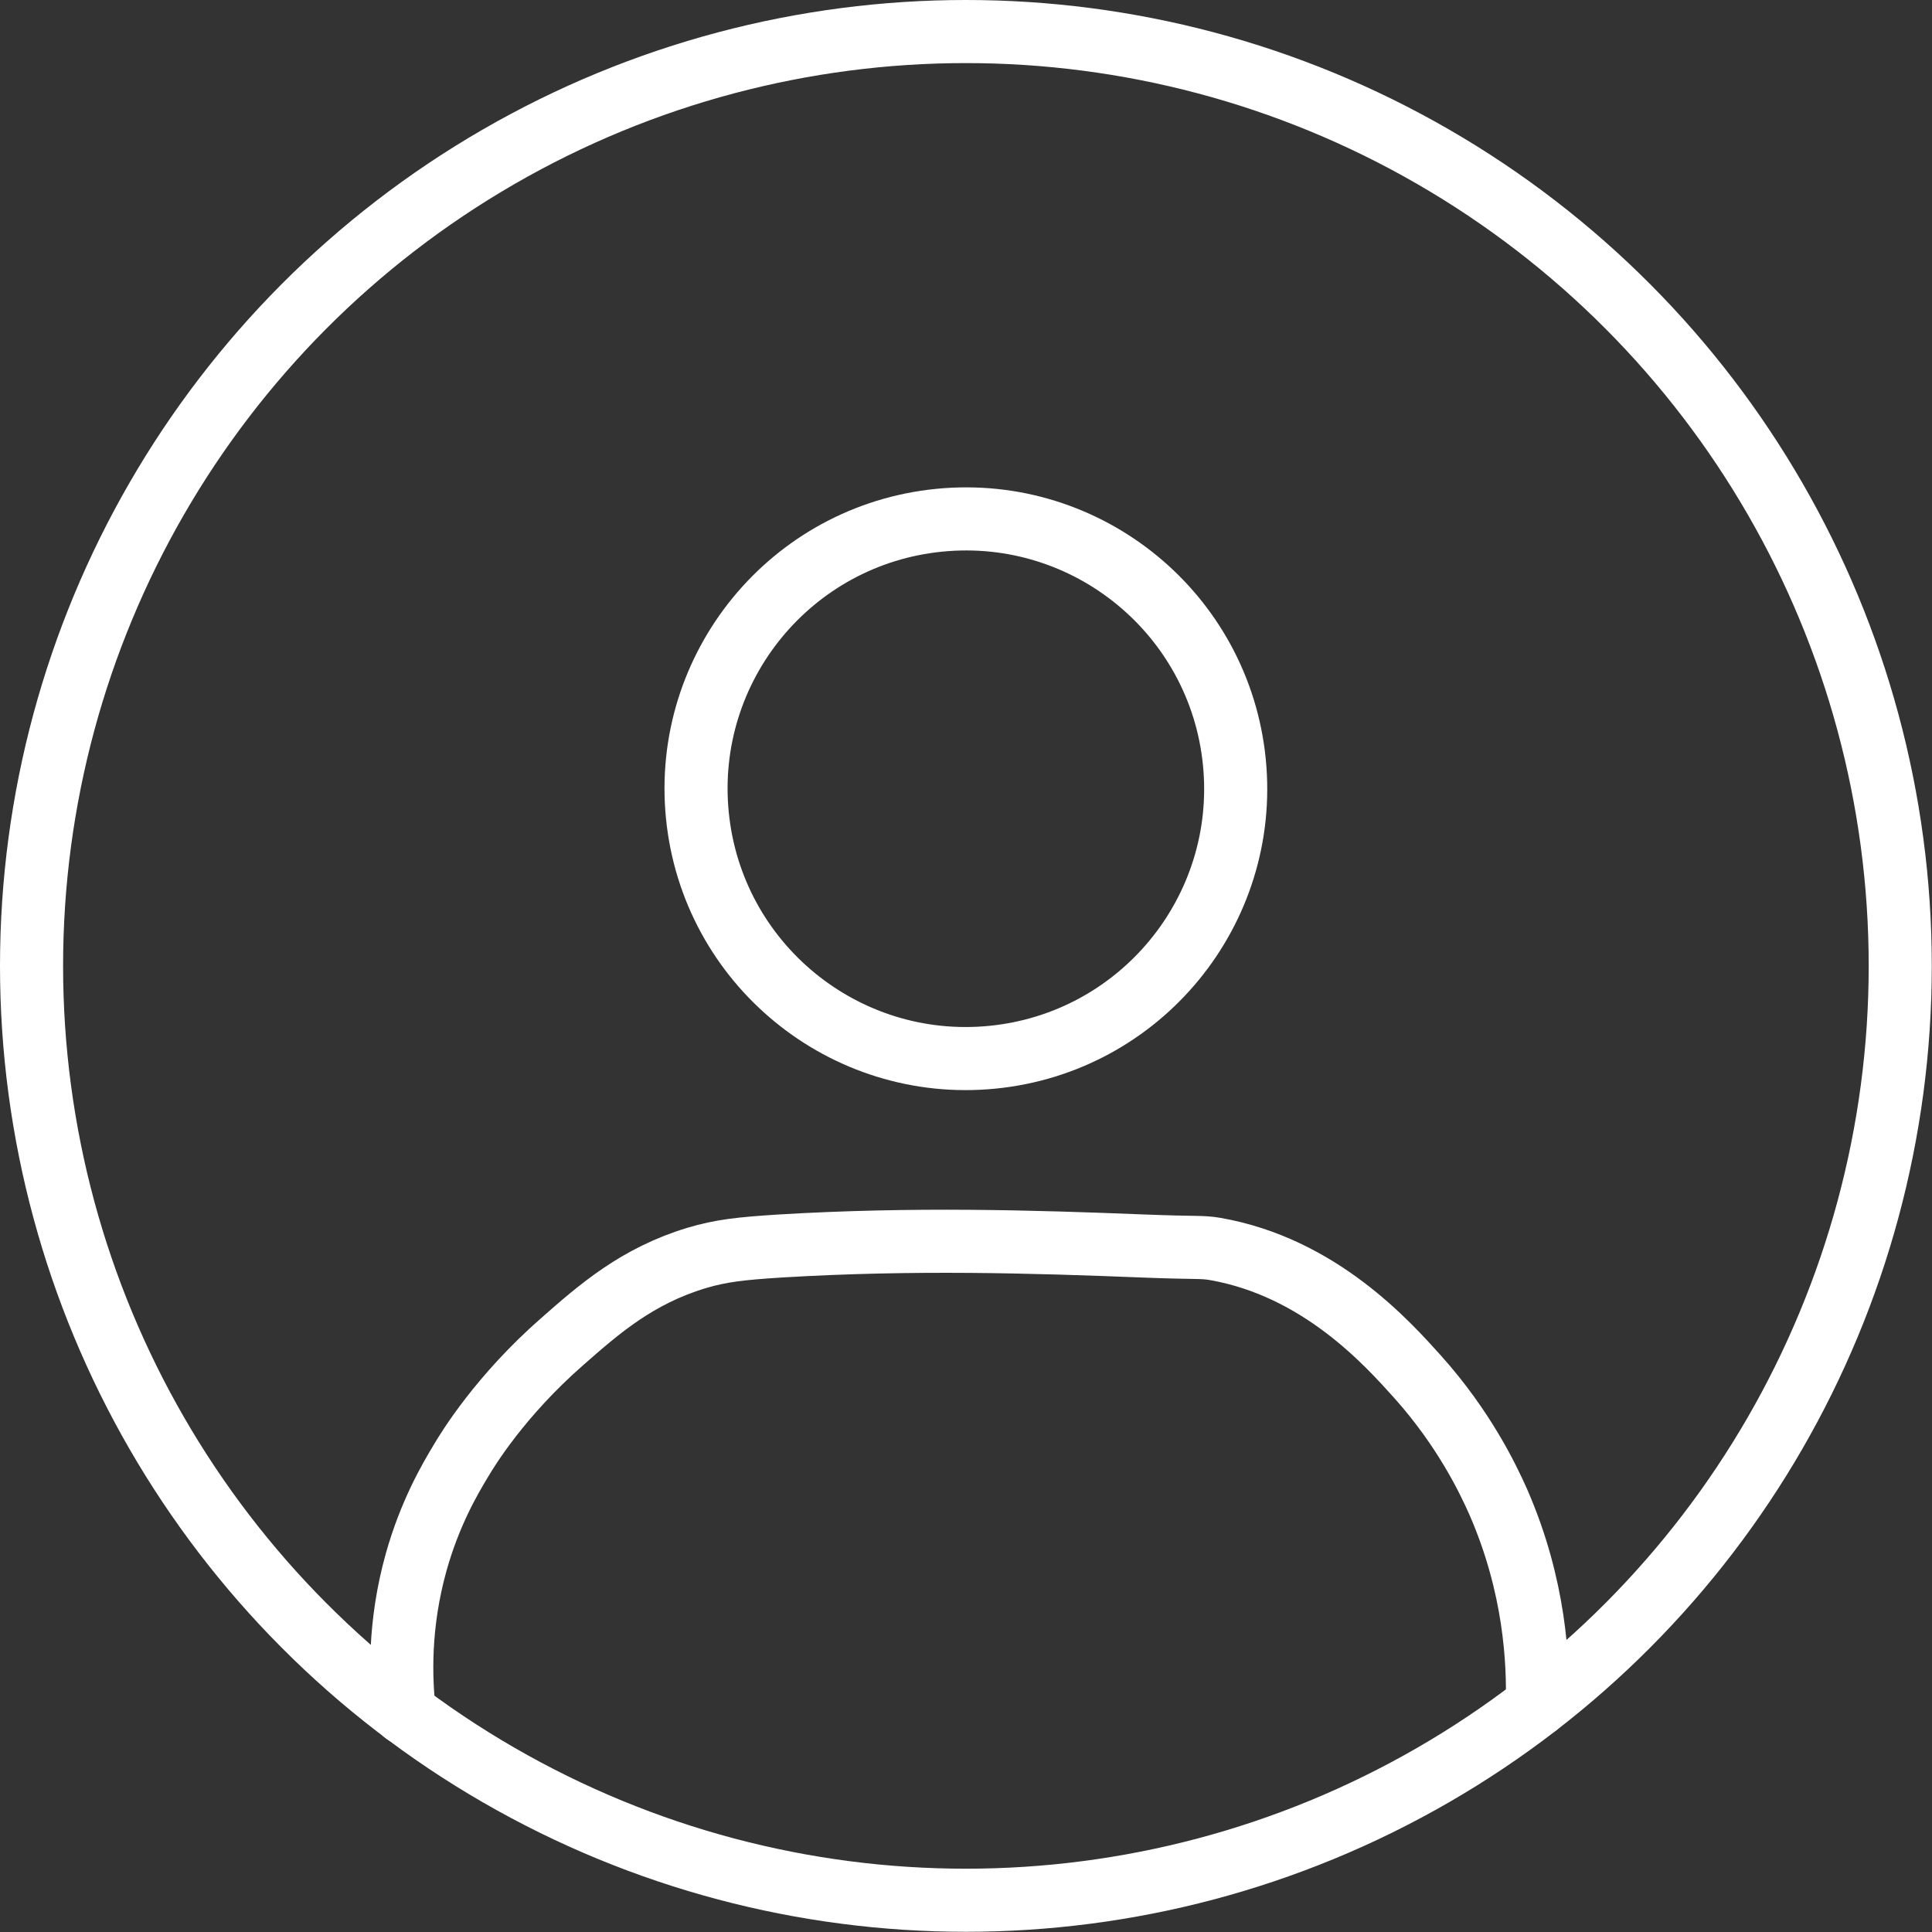 <?xml version="1.0" encoding="UTF-8"?>
<svg id="Laag_2" data-name="Laag 2" xmlns="http://www.w3.org/2000/svg" viewBox="0 0 91.87 91.87">
  <rect x="0" y="0" width="91.87" height="91.87" fill="#333333" stroke="none"/>
  <defs>
    <style>
      .cls-1 {
        fill: none;
        stroke: #fff;
        stroke-linecap: round;
        stroke-miterlimit: 10;
        stroke-width: 3px;
      }
    </style>
  </defs>
  <g id="Laag_2-2" data-name="Laag 2">
    <g>
      <circle class="cls-1" cx="45.93" cy="45.93" r="44.43"/>
      <circle class="cls-1" cx="45.93" cy="37.5" r="12.83" transform="translate(-3.47 4.71) rotate(-5.65)"/>
      <path class="cls-1" d="M19.23,81.45c-.19-1.63-.27-4.2.56-7.17.65-2.31,1.58-3.91,2.13-4.82.32-.54,1.86-3.08,4.82-5.67,1.75-1.54,3.56-3.12,6.38-3.97,1.17-.35,2.1-.45,3.97-.57,6.34-.38,11.98-.21,17.29,0,2.55.1,2.76.03,3.4.14,4.98.87,8.2,4.49,9.64,6.09,2.19,2.45,3.33,4.82,3.83,5.95,1.75,4.01,1.91,7.62,1.85,9.65"/>
    </g>
  </g>
</svg>
